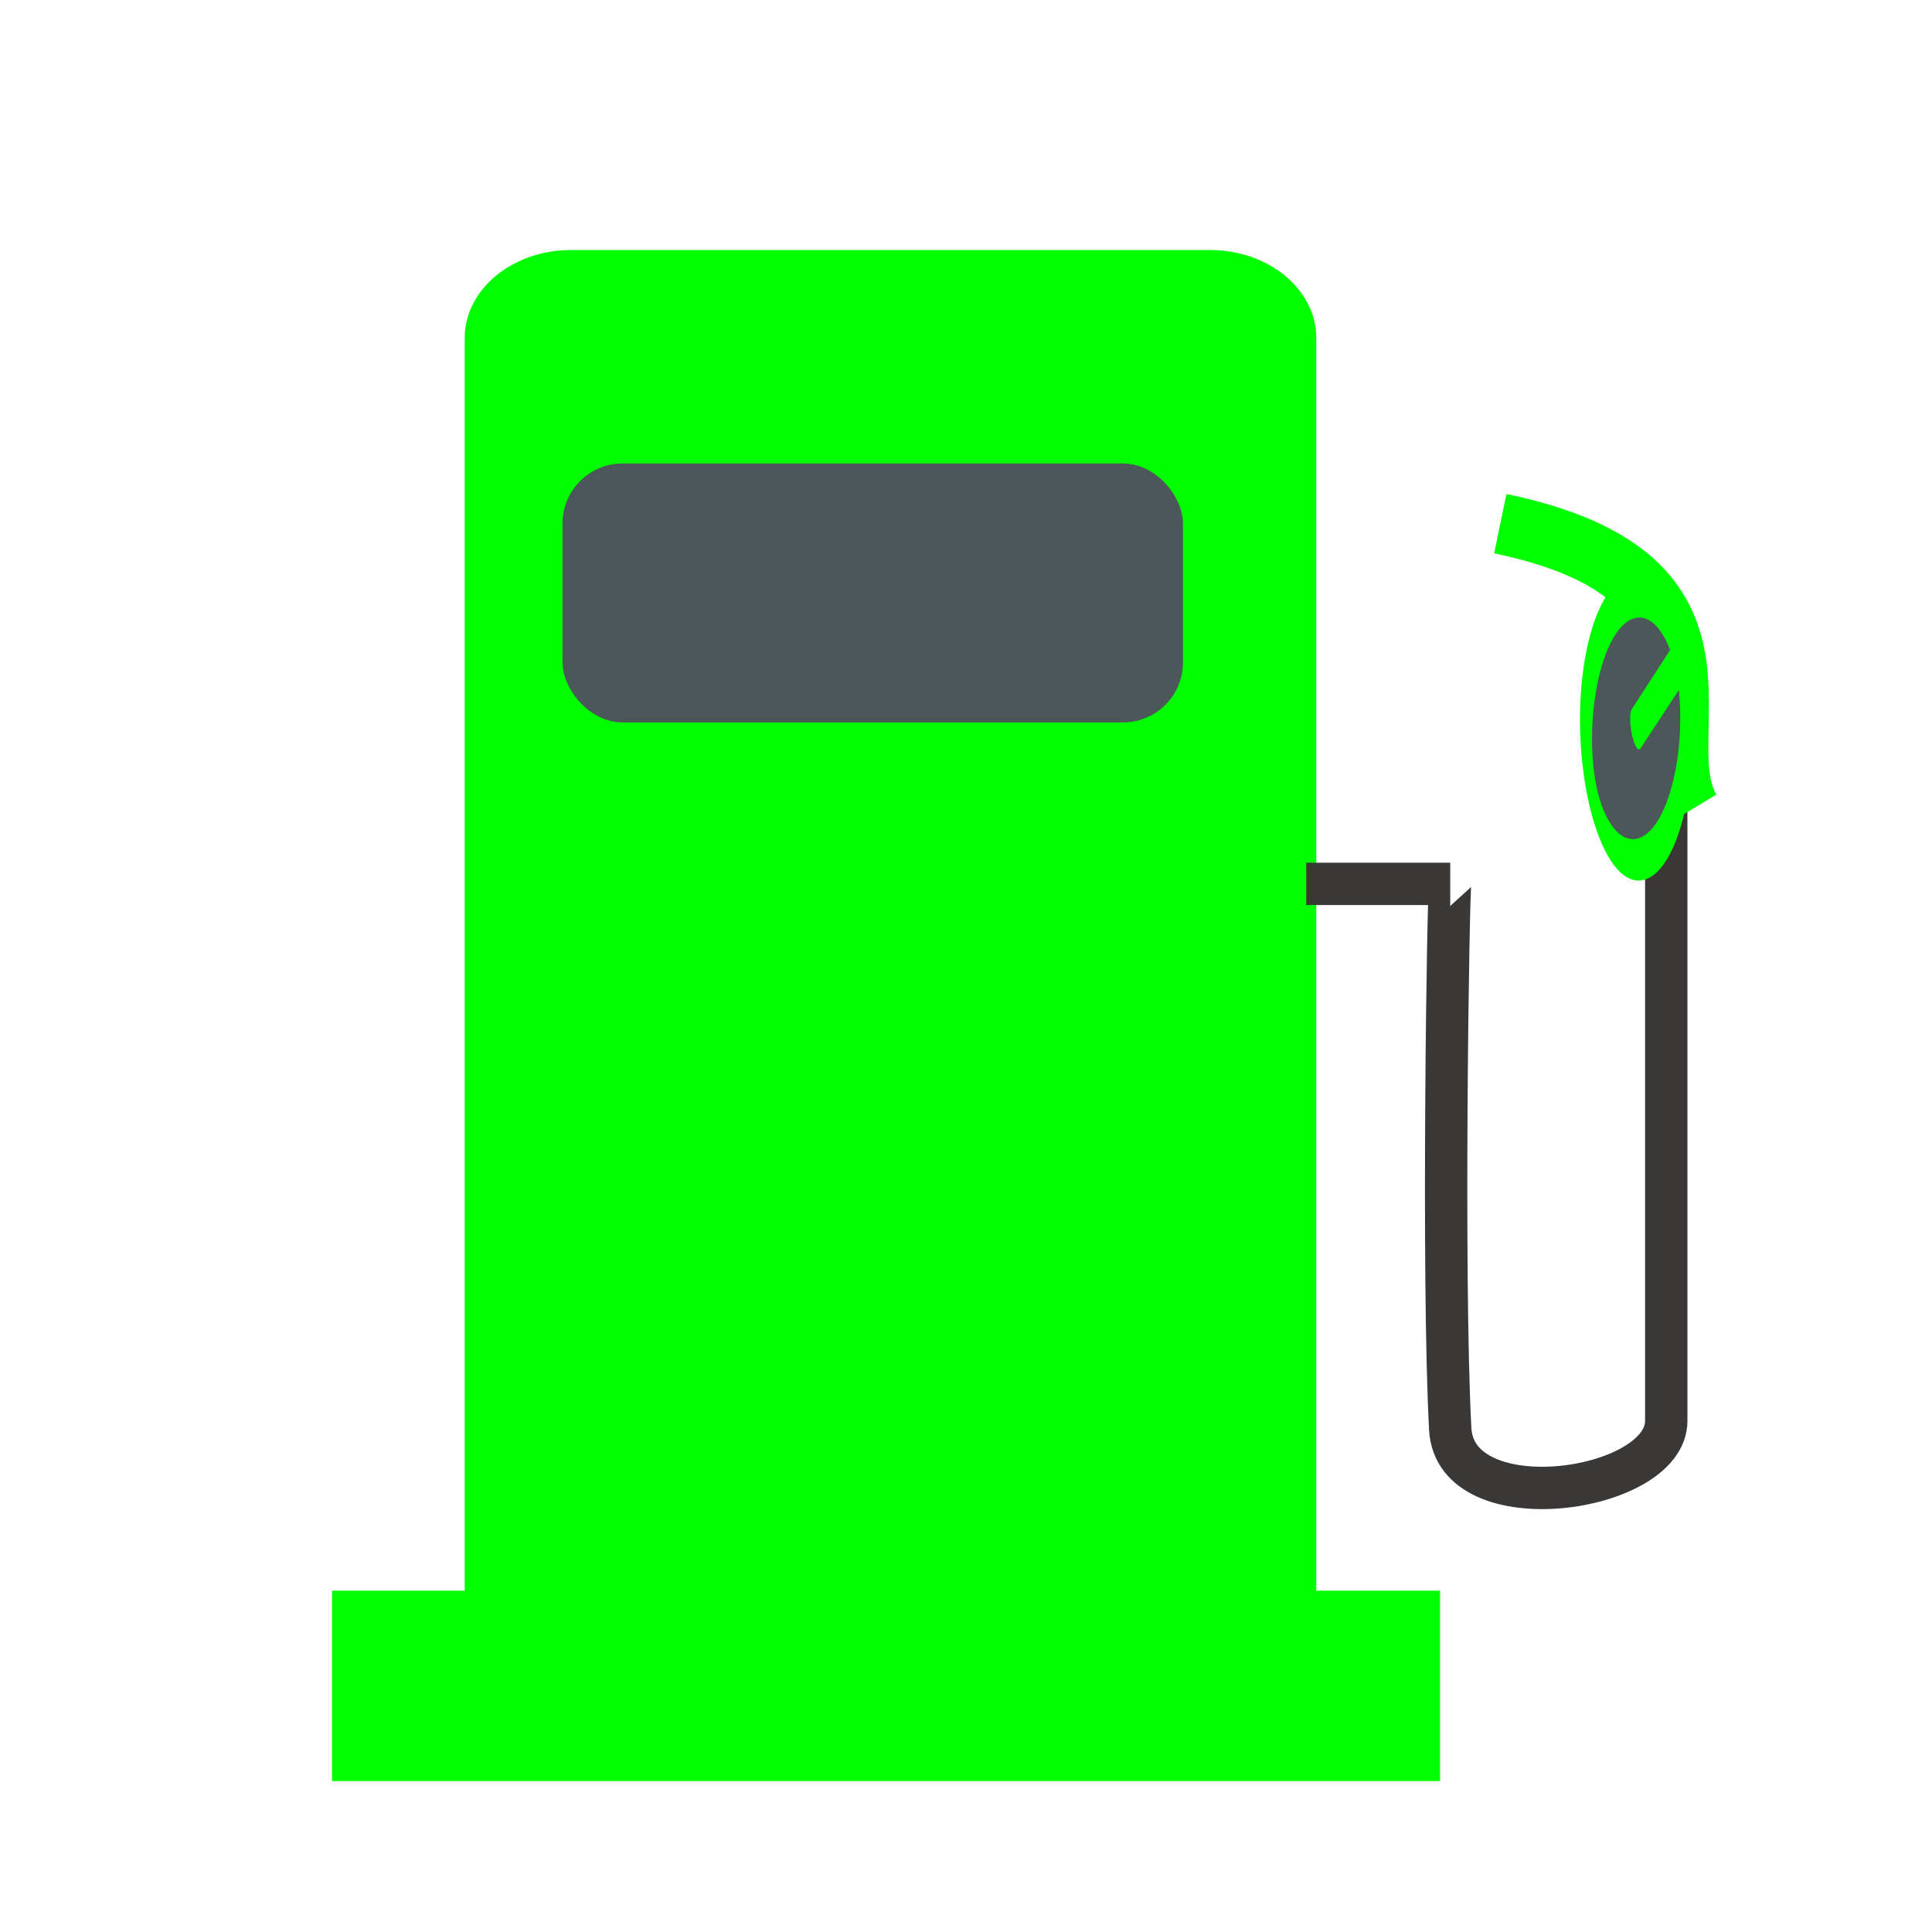 <?xml version="1.0" encoding="UTF-8" standalone="no"?>
<!-- Created with Inkscape (http://www.inkscape.org/) -->
<svg
    xmlns:inkscape="http://www.inkscape.org/namespaces/inkscape"
    xmlns:rdf="http://www.w3.org/1999/02/22-rdf-syntax-ns#"
    xmlns="http://www.w3.org/2000/svg"
    xmlns:cc="http://creativecommons.org/ns#"
    xmlns:dc="http://purl.org/dc/elements/1.1/"
    xmlns:sodipodi="http://sodipodi.sourceforge.net/DTD/sodipodi-0.dtd"
    xmlns:svg="http://www.w3.org/2000/svg"
    xmlns:ns1="http://sozi.baierouge.fr"
    xmlns:xlink="http://www.w3.org/1999/xlink"
    id="svg3641"
    sodipodi:docname="petrol-pump-icon.svg"
    viewBox="0 0 64 64"
    version="1.1"
    inkscape:version="0.47 r22583"
  >
  <sodipodi:namedview
      id="base"
      bordercolor="#666666"
      inkscape:pageshadow="2"
      inkscape:window-y="-4"
      pagecolor="#4b5759"
      inkscape:window-height="712"
      inkscape:grid-bbox="true"
      inkscape:window-maximized="1"
      inkscape:zoom="1"
      inkscape:window-x="-4"
      showgrid="true"
      borderopacity="1.0"
      inkscape:current-layer="layer1"
      inkscape:cx="52.592993"
      inkscape:cy="14.35086"
      inkscape:window-width="1280"
      inkscape:pageopacity="0.0"
      inkscape:document-units="px"
  />
  <g
      id="layer1"
      inkscape:label="Layer 1"
      inkscape:groupmode="layer"
    >
    <path
        id="rect3606"
        style="fill-rule:evenodd;stroke-width:0;fill:#00ff00"
        d="m18.923 8.282c-1.952 0-3.53 1.305-3.53 2.921v3.157 30.859 8.998h28.211v-8.998-30.859-3.157c0-1.615-1.578-2.921-3.53-2.921h-21.152z"
    />
    <rect
        id="rect3611"
        style="fill-rule:evenodd;stroke-width:0;fill:#00ff00"
        ry="0"
        height="6.307"
        width="36.703"
        y="52.693"
        x="11"
    />
    <rect
        id="rect3613"
        style="fill-rule:evenodd;stroke-width:0;fill:#4b5759"
        ry="1.991"
        height="8.578"
        width="20.554"
        y="15.353"
        x="18.634"
    />
    <path
        id="path3615"
        sodipodi:nodetypes="csssc"
        style="stroke:#3a3737;stroke-width:1.403;fill:none"
        d="m43.271 29.279h4.77c-0.066 0-0.269 13.088 0 18.061 0.169 3.113 7.156 2.104 7.156-0.27v-23.183"
    />
    <path
        id="path3619"
        sodipodi:nodetypes="cc"
        style="stroke:#00ff00;stroke-width:2.007;fill:none"
        d="m49.7 17.348c8.566 1.778 4.8 7.015 6.298 9.492"
    />
    <path
        id="path3621"
        sodipodi:rx="8.890625"
        sodipodi:ry="4.9497476"
        style="stroke-linejoin:round;fill-rule:evenodd;stroke:#00ff00;stroke-linecap:round;stroke-width:1.716;fill:#4b5759"
        sodipodi:type="arc"
        d="m-8.08 104.66a8.891 4.95 0 1 1 -0 -0.027l-8.89 0.027z"
        transform="matrix(.162 -.247 .167 .76 39.473 -59.595)"
        sodipodi:cy="104.65864"
        sodipodi:cx="-16.970562"
        sodipodi:end="6.2777611"
        sodipodi:start="0"
    />
    <rect
        id="rect3604"
        style="opacity:0;stroke-width:0"
        inkscape:export-ydpi="90"
        inkscape:export-filename="D:\FASTALLOY\VAT\TTD\2009 TTD\TTD DEC 2009\today\Hind motor\logo\petrol-pump\petrol-pump-icon.png"
        height="64"
        width="64"
        inkscape:export-xdpi="90"
        y="0"
        x="0"
    />
  </g
  >
</svg
>
